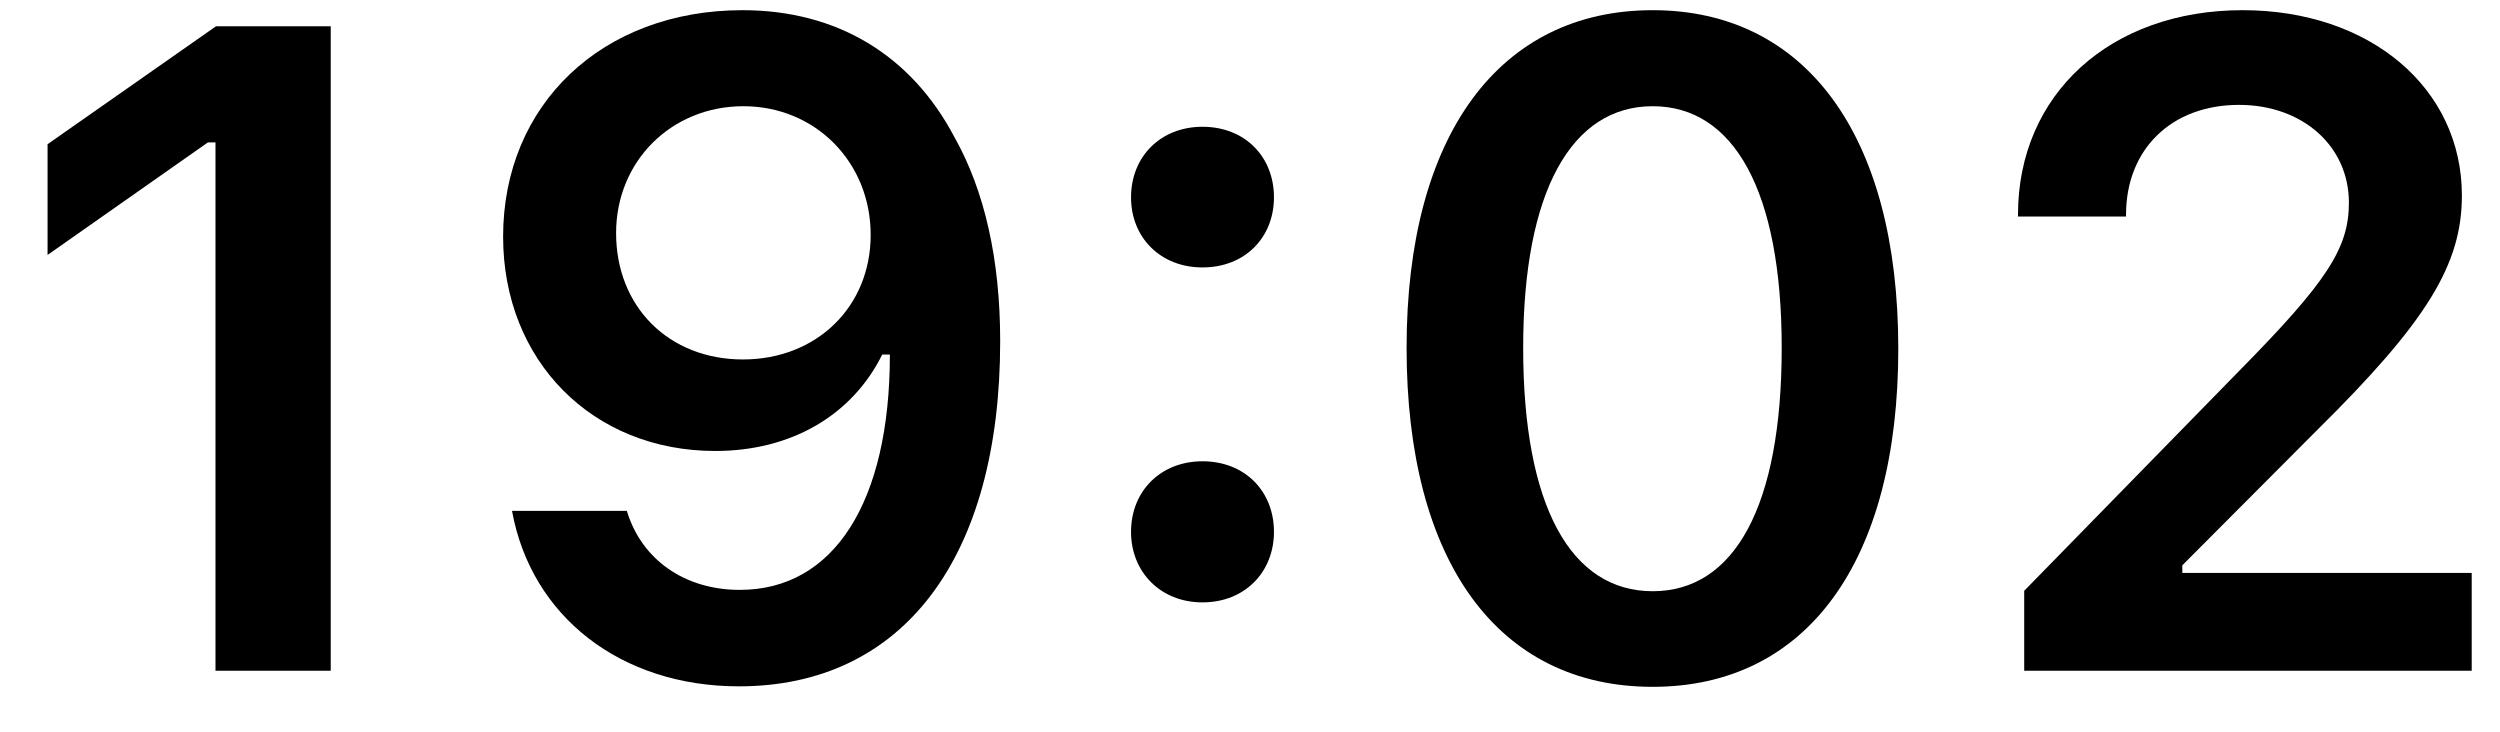 <?xml version="1.0" encoding="UTF-8" standalone="no"?><svg width='41' height='12' viewBox='0 0 41 12' fill='none' xmlns='http://www.w3.org/2000/svg'>
<path d='M3.534 11H5.424V0.431H3.542L0.78 2.365V4.181L3.41 2.335H3.534V11Z' fill='black'/>
<path d='M12.118 11.256C14.806 11.256 16.403 9.154 16.403 5.595C16.403 4.254 16.146 3.126 15.656 2.255C14.945 0.9 13.722 0.167 12.177 0.167C9.877 0.167 8.251 1.713 8.251 3.881C8.251 5.917 9.716 7.396 11.73 7.396C12.968 7.396 13.971 6.818 14.469 5.814H14.491C14.491 5.814 14.521 5.814 14.528 5.814C14.543 5.814 14.594 5.814 14.594 5.814C14.594 8.231 13.678 9.674 12.133 9.674C11.225 9.674 10.521 9.176 10.28 8.378H8.397C8.712 10.114 10.185 11.256 12.118 11.256ZM12.184 5.895C10.968 5.895 10.104 5.031 10.104 3.822C10.104 2.643 11.012 1.742 12.191 1.742C13.371 1.742 14.279 2.658 14.279 3.852C14.279 5.031 13.393 5.895 12.184 5.895Z' fill='black'/>
<path d='M19.721 9.879C20.416 9.879 20.893 9.381 20.893 8.722C20.893 8.056 20.416 7.565 19.721 7.565C19.032 7.565 18.549 8.056 18.549 8.722C18.549 9.381 19.032 9.879 19.721 9.879ZM19.721 4.386C20.416 4.386 20.893 3.896 20.893 3.236C20.893 2.57 20.416 2.079 19.721 2.079C19.032 2.079 18.549 2.57 18.549 3.236C18.549 3.896 19.032 4.386 19.721 4.386Z' fill='black'/>
<path d='M27.104 11.264C29.63 11.264 31.132 9.213 31.132 5.719C31.132 2.211 29.608 0.167 27.104 0.167C24.591 0.167 23.068 2.211 23.068 5.705C23.068 9.213 24.569 11.264 27.104 11.264ZM27.104 9.696C25.763 9.696 24.98 8.305 24.98 5.705C24.98 3.126 25.778 1.742 27.104 1.742C28.429 1.742 29.22 3.119 29.22 5.705C29.22 8.305 28.444 9.696 27.104 9.696Z' fill='black'/>
<path d='M33.095 3.522V3.551H34.867V3.522C34.867 2.445 35.614 1.72 36.72 1.72C37.76 1.72 38.522 2.394 38.522 3.324C38.522 4.071 38.163 4.621 36.72 6.085L33.197 9.689V11H40.536V9.396H35.79V9.271L38.002 7.052C39.796 5.28 40.375 4.342 40.375 3.207C40.375 1.442 38.866 0.167 36.779 0.167C34.611 0.167 33.095 1.544 33.095 3.522Z' fill='black'/>
</svg>
